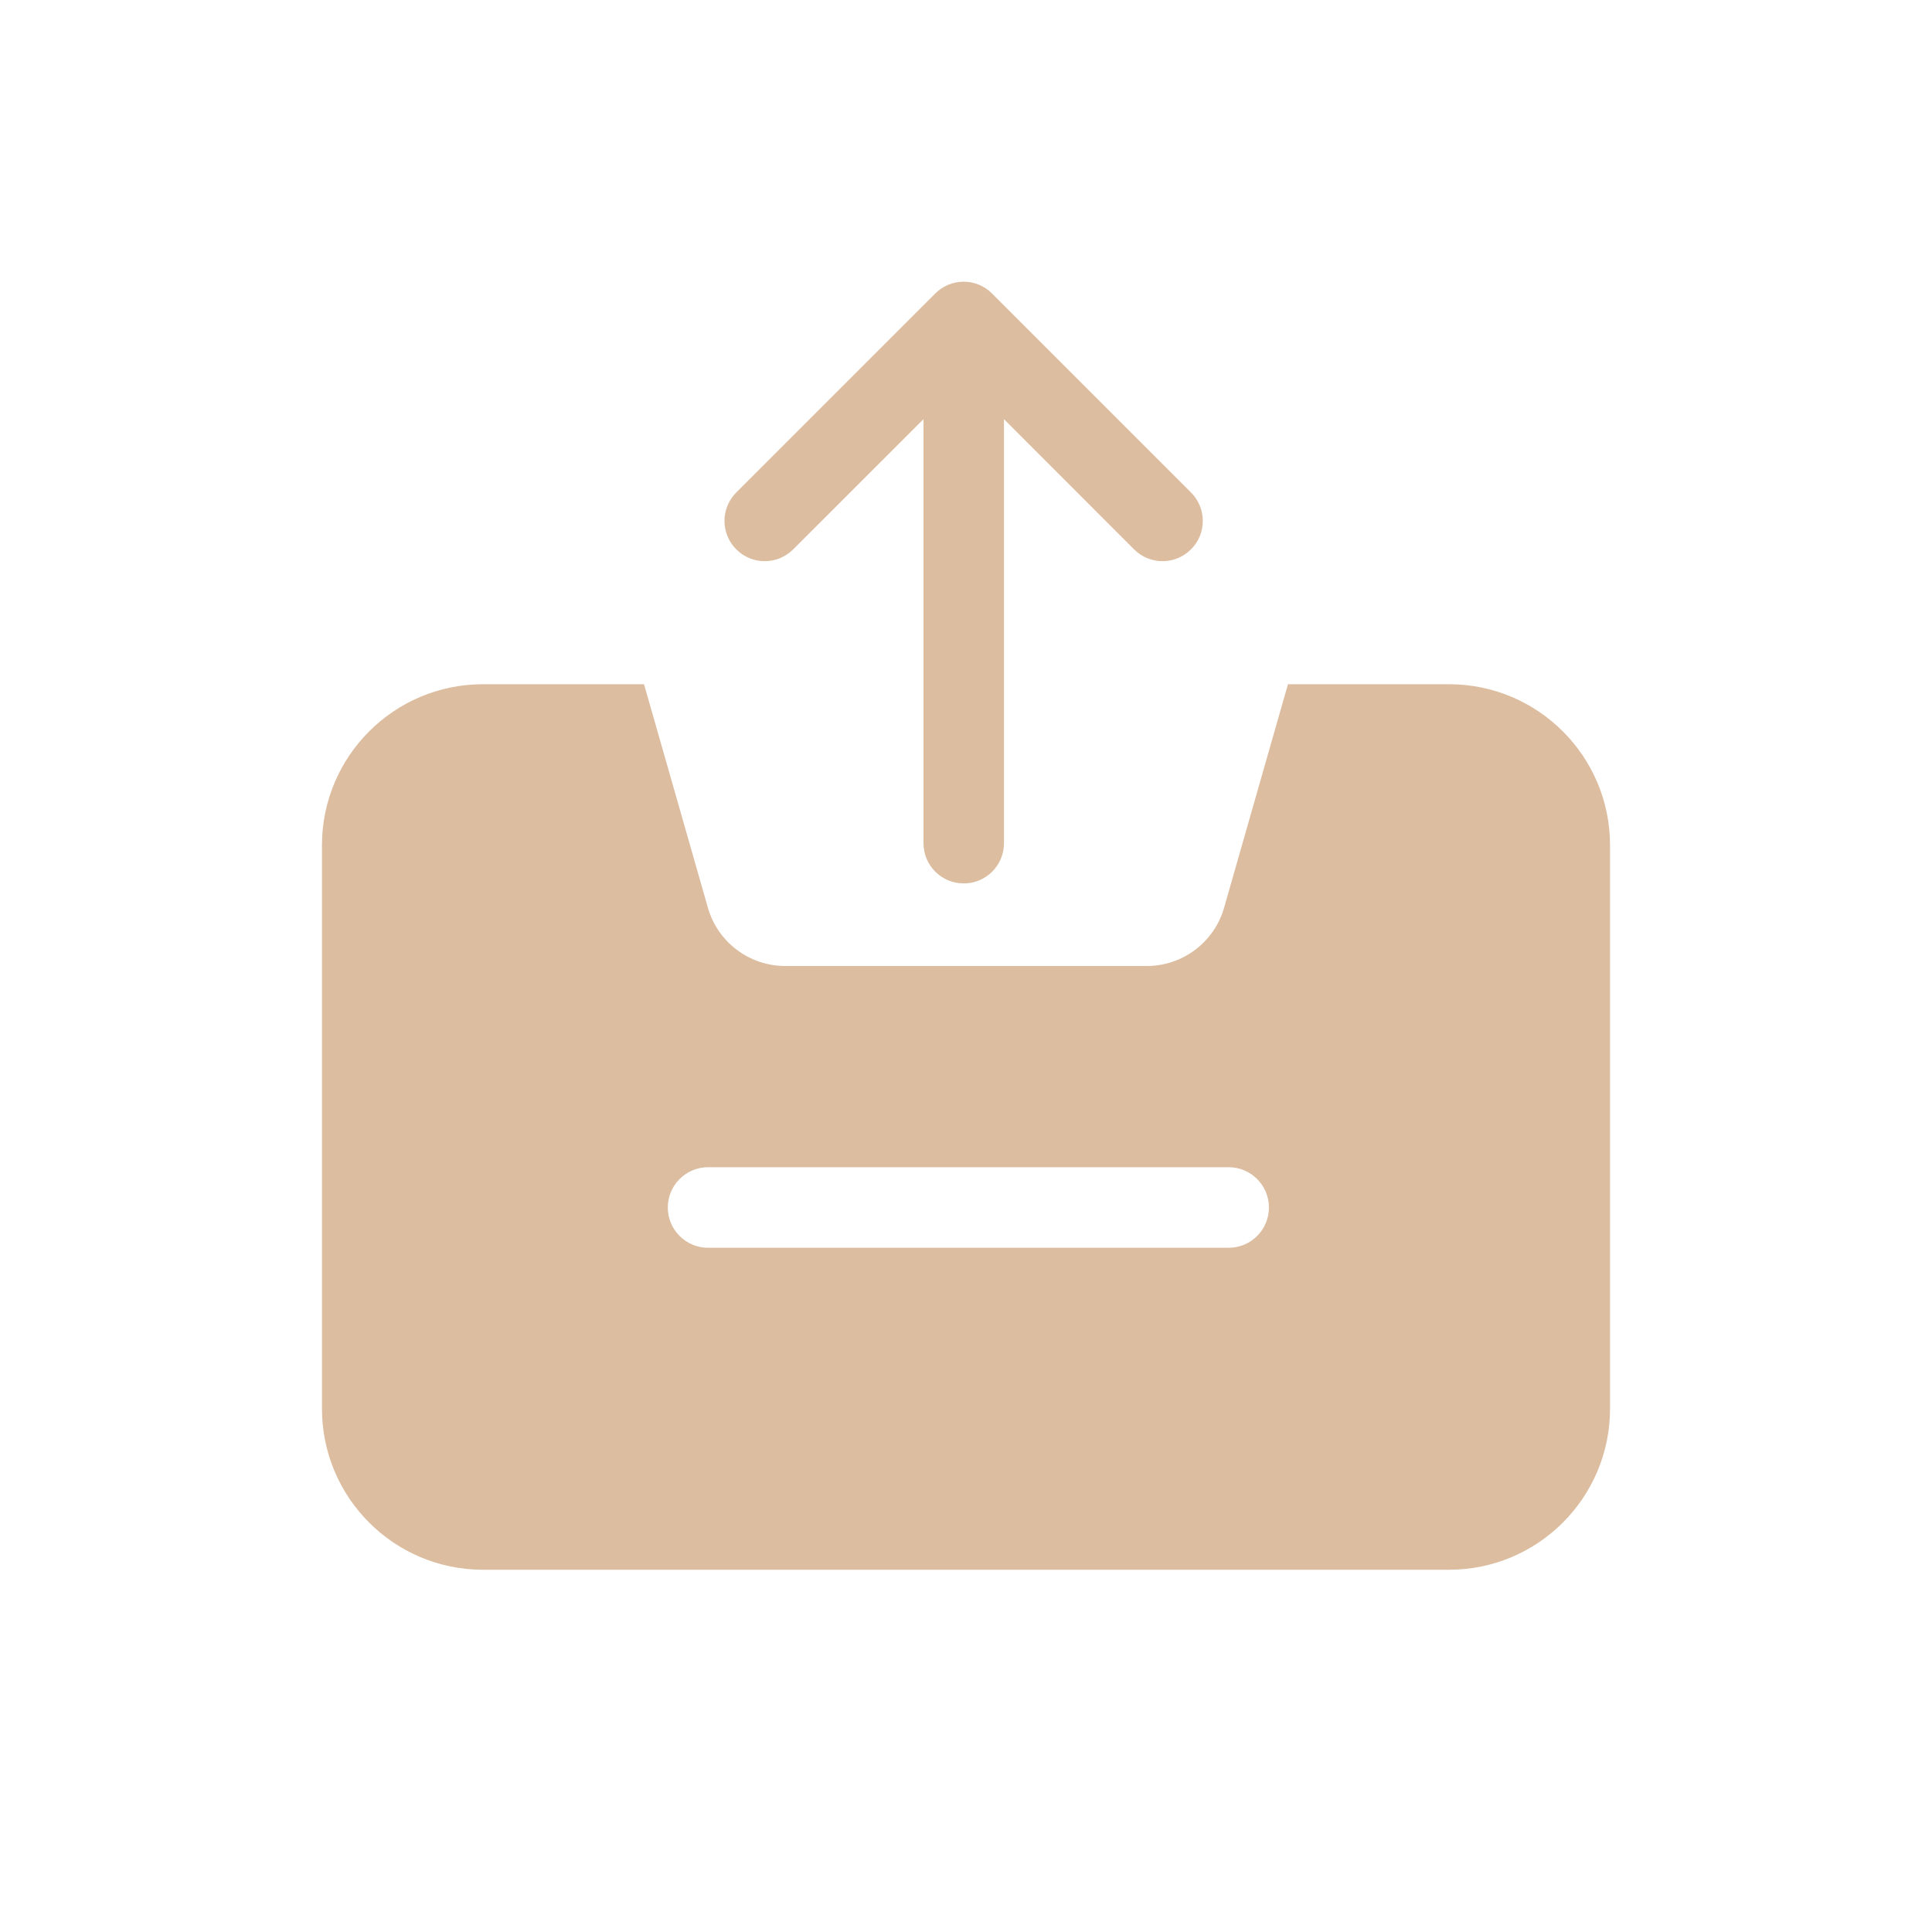 <?xml version="1.0" encoding="utf-8"?>
<!-- Generator: Adobe Illustrator 23.0.0, SVG Export Plug-In . SVG Version: 6.00 Build 0)  -->
<!DOCTYPE svg PUBLIC "-//W3C//DTD SVG 1.1//EN" "http://www.w3.org/Graphics/SVG/1.1/DTD/svg11.dtd">
<svg version="1.1" id="图层_1" xmlns:x="http://ns.adobe.com/Extensibility/1.0/" xmlns:i="http://ns.adobe.com/AdobeIllustrator/10.0/" xmlns:graph="http://ns.adobe.com/Graphs/1.0/"
	 xmlns="http://www.w3.org/2000/svg" xmlns:xlink="http://www.w3.org/1999/xlink" x="0px" y="0px" viewBox="0 0 200 200"
	 style="enable-background:new 0 0 200 200;" xml:space="preserve">
<path style="fill:#DCBDA0;" d="M66.67,70.83l6.61,23.13c1.02,3.58,4.29,6.04,8.01,6.04h37.42c3.72,0,6.99-2.47,8.01-6.04l6.61-23.13H150
	c9.2,0,16.67,7.46,16.67,16.67v58.33c0,9.2-7.46,16.67-16.67,16.67H50c-9.2,0-16.67-7.46-16.67-16.67V87.5
	c0-9.2,7.46-16.67,16.67-16.67l0,0H66.67z M103.93,43.39v43.9c0,2.3-1.87,4.17-4.17,4.16c-2.3,0-4.16-1.86-4.16-4.16v-43.9
	L82.11,56.87c-1.63,1.63-4.27,1.63-5.89,0c-1.63-1.63-1.63-4.27,0-5.89l20.59-20.59c1.62-1.63,4.25-1.64,5.87-0.02
	c0.01,0.01,0.01,0.01,0.02,0.02l20.59,20.59c1.63,1.63,1.63,4.27,0,5.89c-1.63,1.63-4.27,1.63-5.89,0
	C117.4,56.87,103.93,43.39,103.93,43.39z M73.3,120.83c-2.3,0-4.17,1.87-4.17,4.17c0,2.3,1.87,4.17,4.17,4.17h53.89
	c2.3,0,4.17-1.87,4.17-4.17c0-2.3-1.87-4.17-4.17-4.17H73.3z"/>
</svg>
